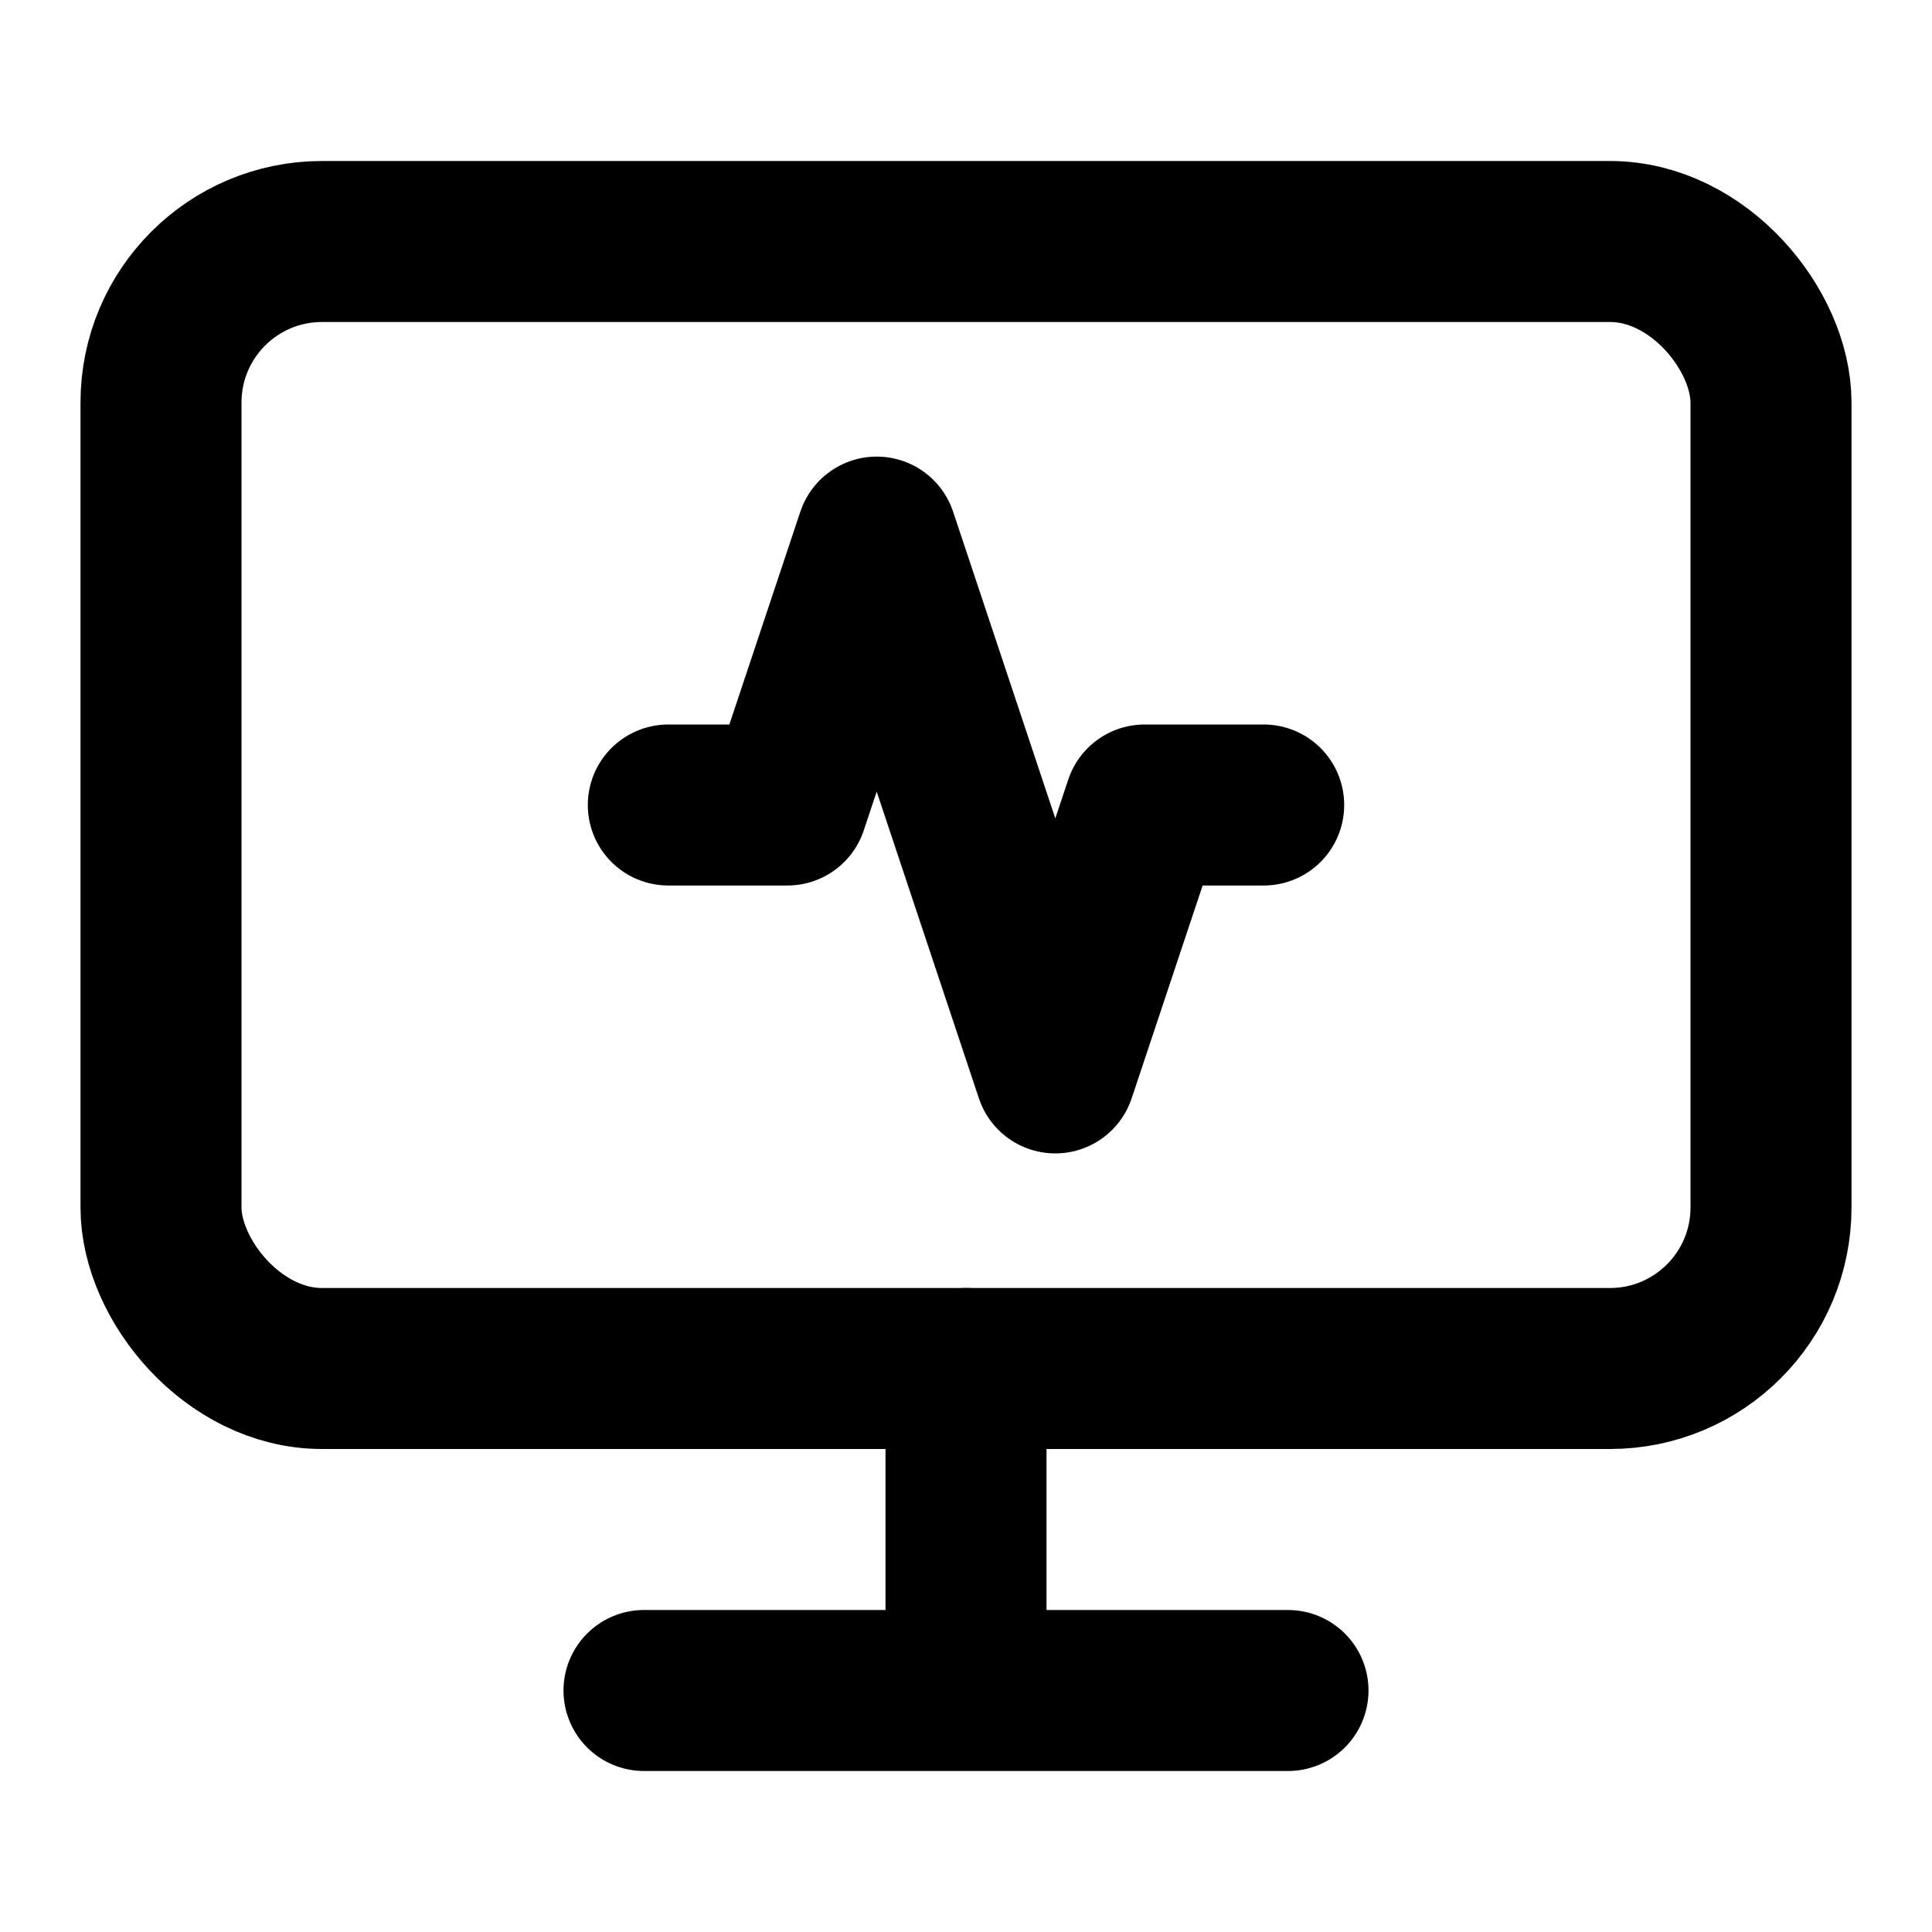 <svg viewBox="0 0 24 24" fill="none" stroke="currentColor" stroke-width="2" stroke-linecap="round"
  stroke-linejoin="round" stroke-miterlimit="10" width="24" height="24">
  <rect x="2" y="3" width="20" height="14" rx="2" />
  <path d="M8 21h8M12 17v4M15.698 10h-1.479l-1.11 3.328-2.218-6.656L9.781 10H8.302" />
</svg>